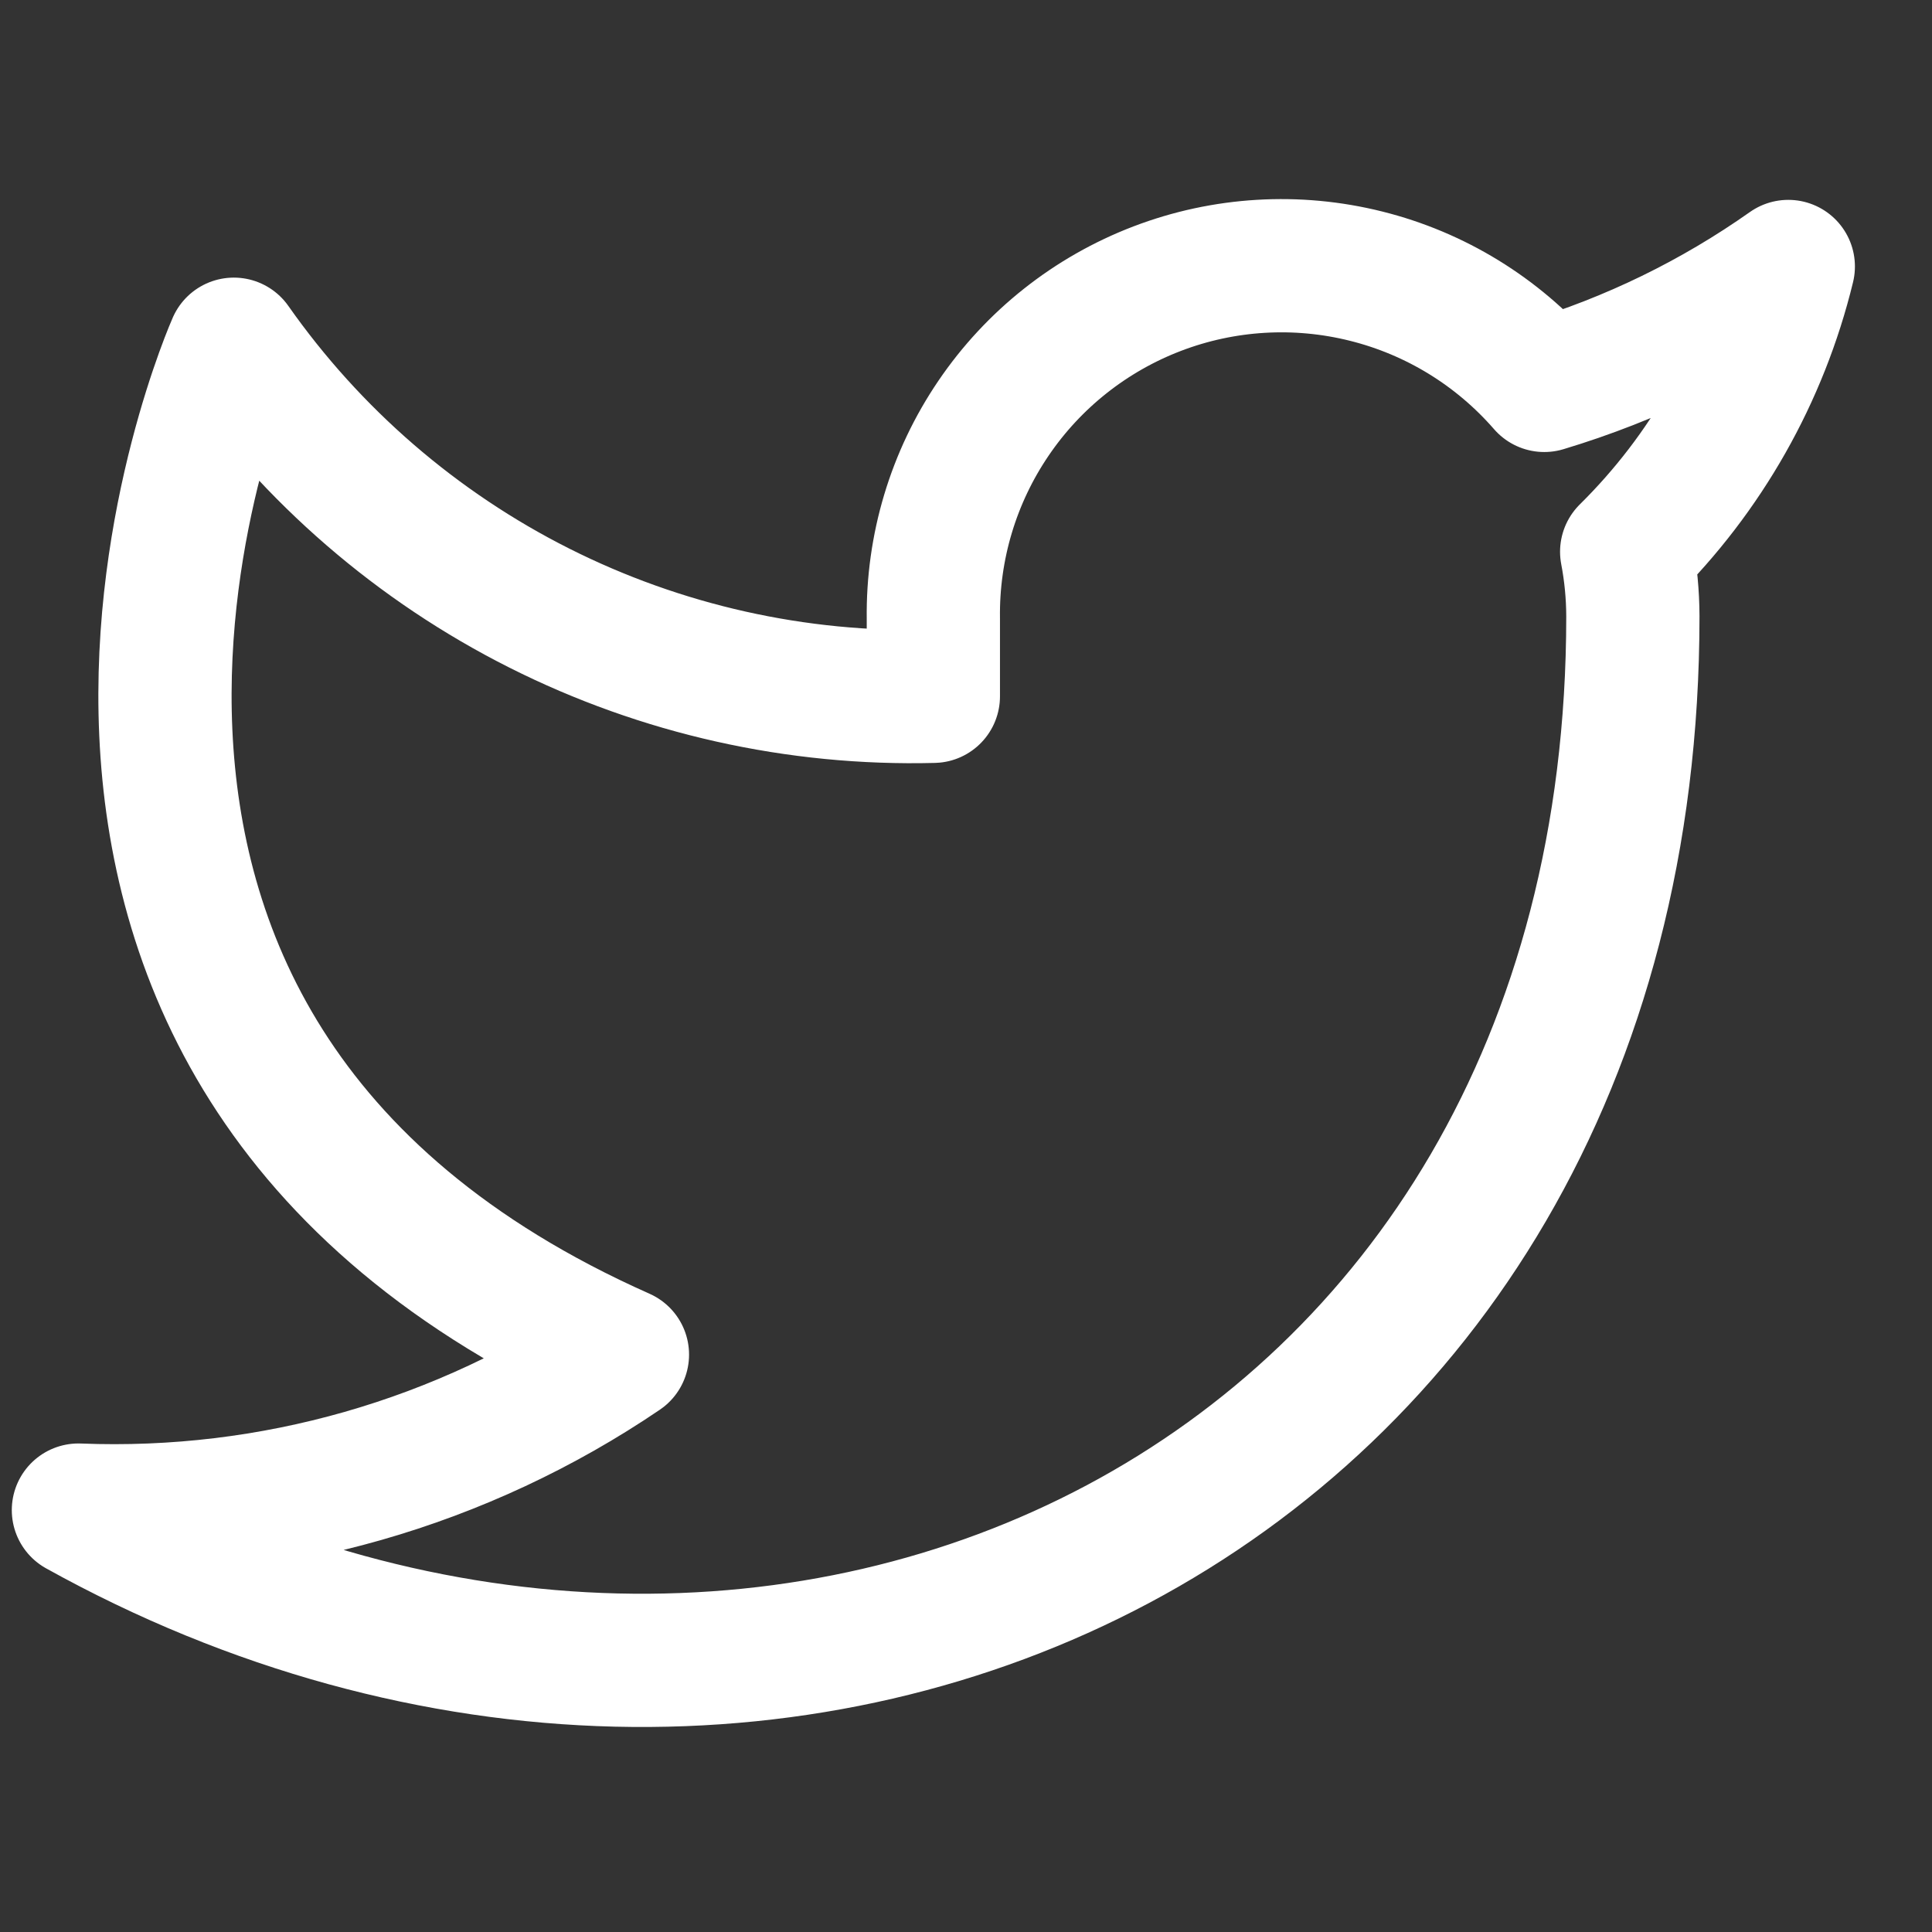 <svg width="29" height="29" viewBox="0 0 29 29" fill="none" xmlns="http://www.w3.org/2000/svg">
<rect x="0" y="0" width="29" height="29" fill="#333333" stroke="none"/>
<g clip-path="url(#clip0_518_226)">
<path d="M26.843 4C25.726 4.788 24.489 5.391 23.18 5.785C22.477 4.977 21.544 4.404 20.505 4.145C19.466 3.885 18.373 3.95 17.372 4.332C16.372 4.714 15.513 5.393 14.912 6.279C14.31 7.165 13.996 8.214 14.01 9.285V10.452C11.96 10.505 9.928 10.05 8.096 9.128C6.264 8.206 4.689 6.845 3.51 5.167C3.51 5.167 -1.157 15.667 9.343 20.333C6.941 21.964 4.078 22.782 1.177 22.667C11.677 28.5 24.51 22.667 24.51 9.25C24.509 8.925 24.478 8.601 24.417 8.282C25.607 7.107 26.448 5.625 26.843 4Z" stroke="white" stroke-width="2" stroke-linecap="round" stroke-linejoin="round"/>
</g>
<defs>
<clipPath id="clip0_518_226">
<rect width="28" height="28" fill="white" transform="translate(0.01 0.5)"/>
</clipPath>
</defs>
</svg>
